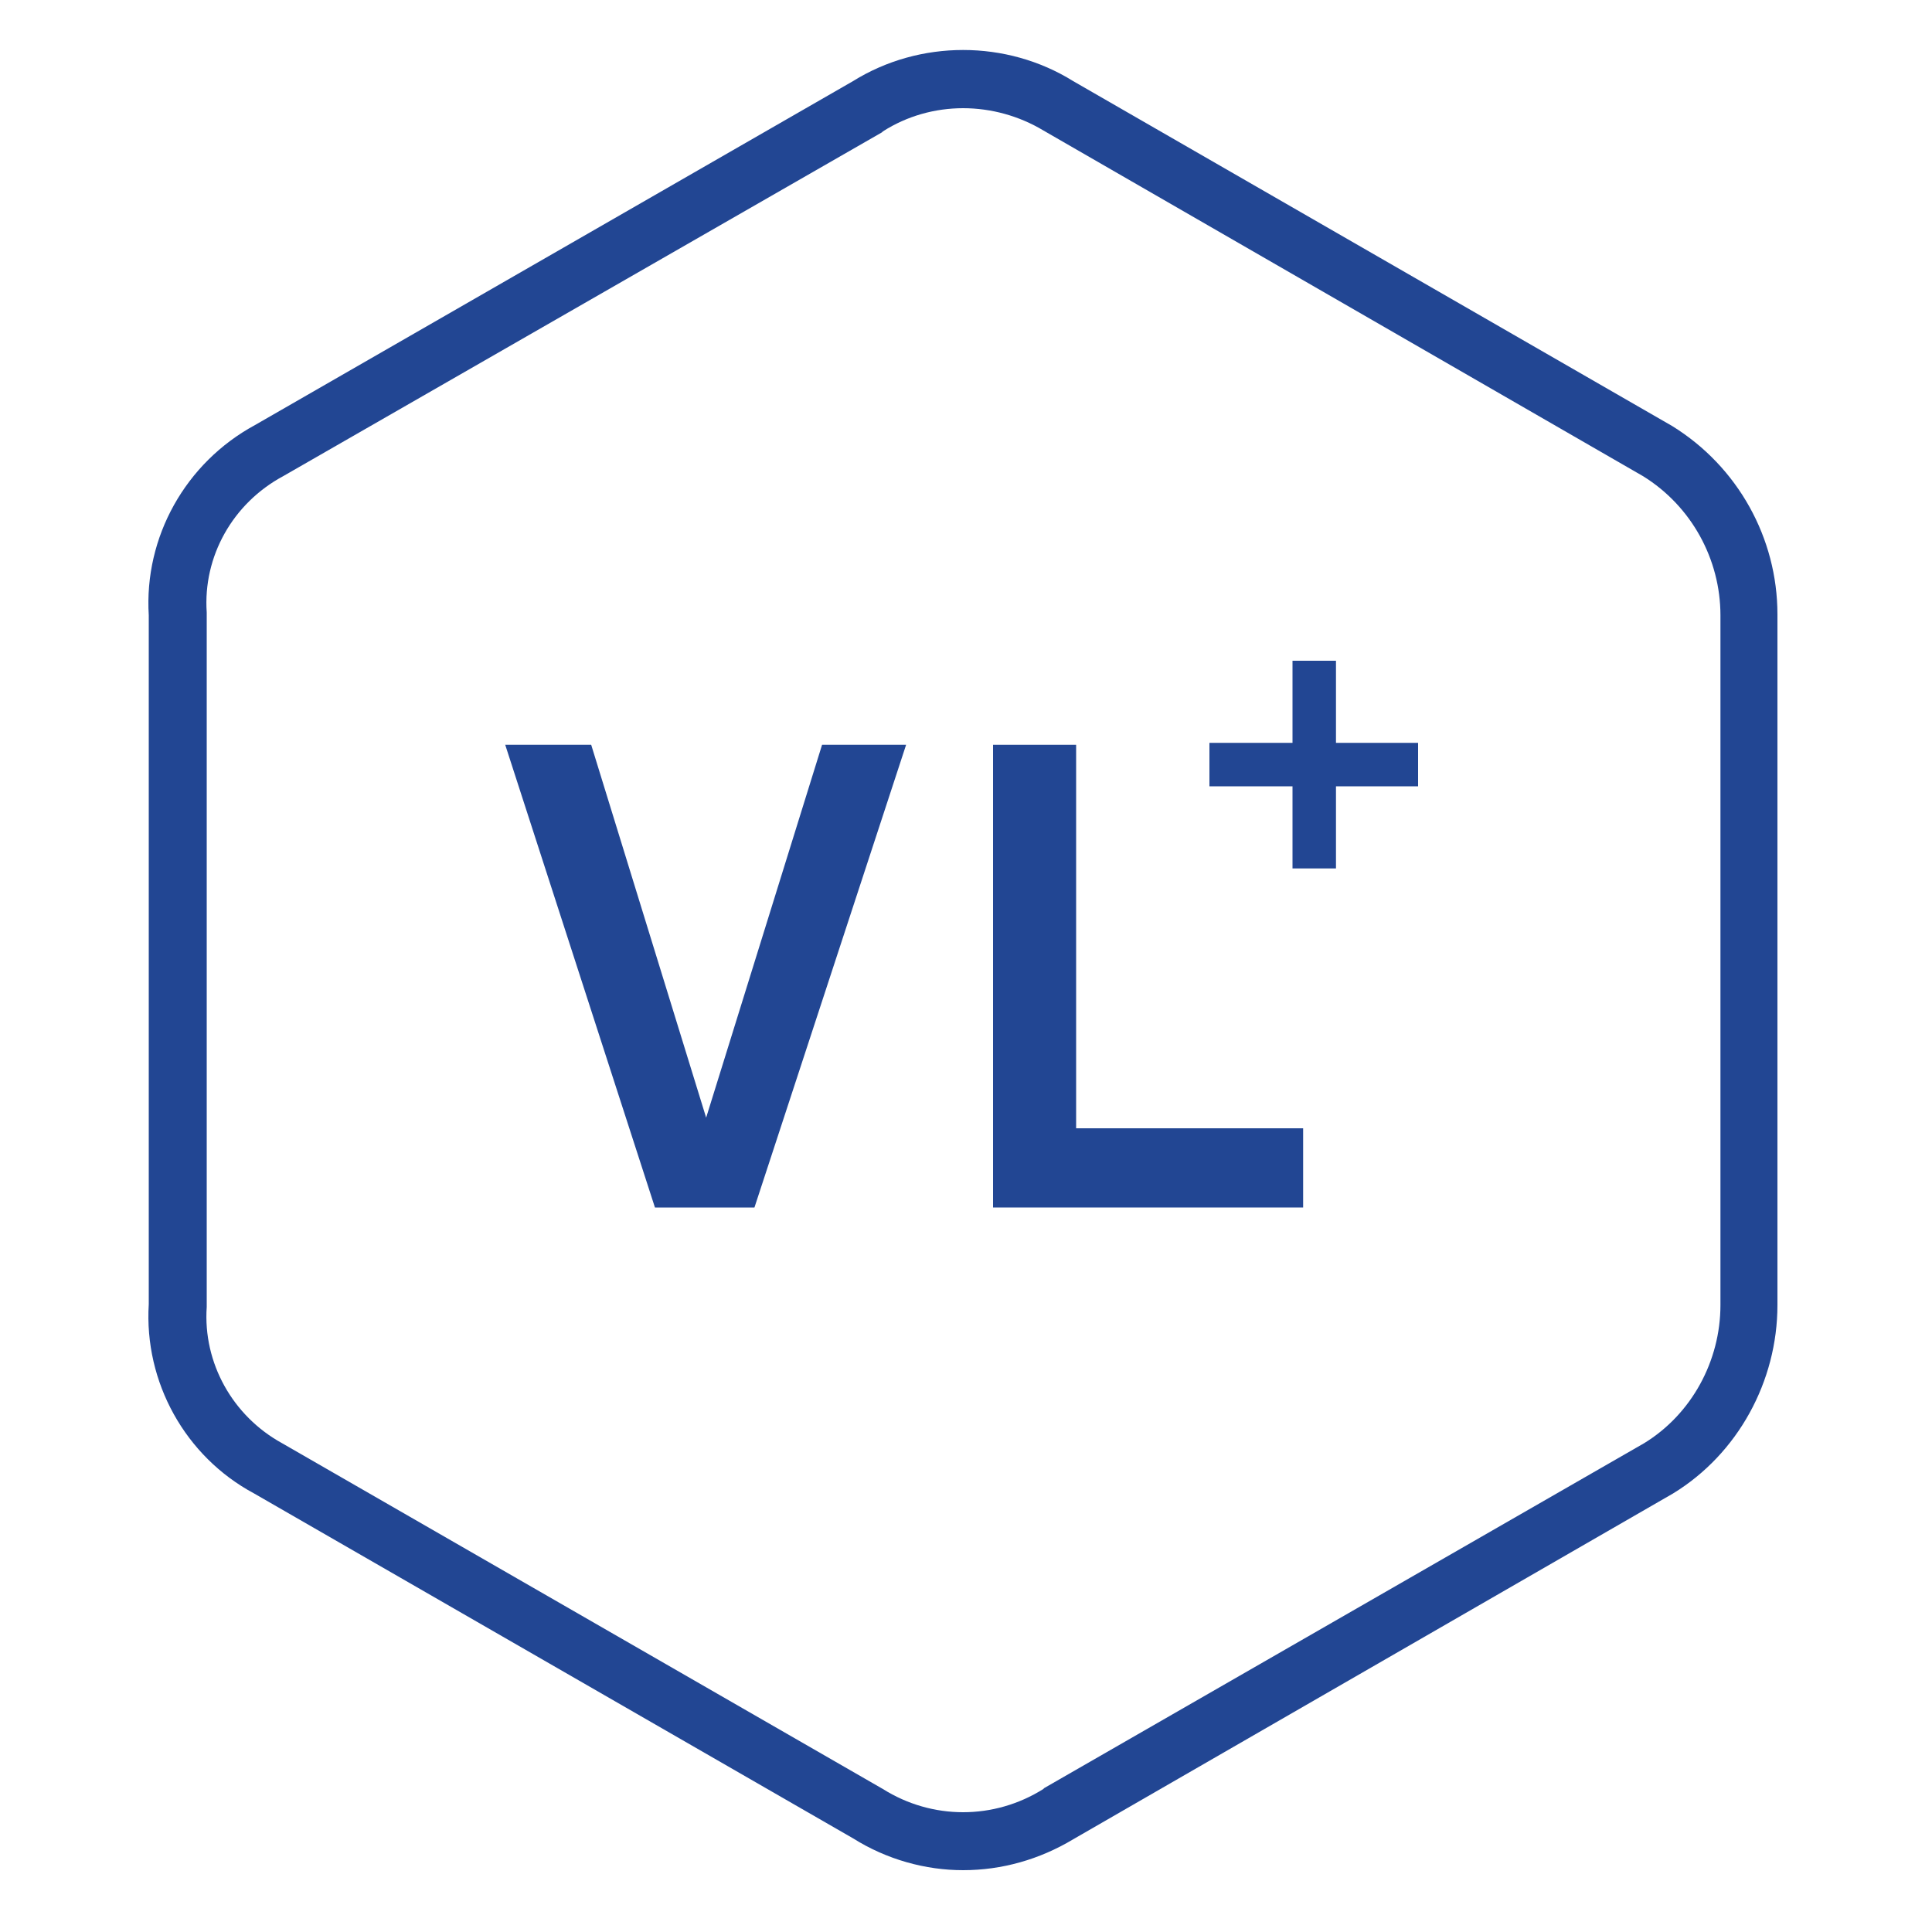 <?xml version="1.0" encoding="utf-8"?>
<!-- Generator: Adobe Illustrator 24.0.2, SVG Export Plug-In . SVG Version: 6.00 Build 0)  -->
<svg version="1.1" id="Layer_1" xmlns="http://www.w3.org/2000/svg" xmlns:xlink="http://www.w3.org/1999/xlink" x="0px" y="0px"
	 viewBox="0 0 200 200" style="enable-background:new 0 0 200 200;" xml:space="preserve">
<style type="text/css">
	.st0{fill:#224693;}
	.st1{enable-background:new    ;}
</style>
<path class="st0" d="M99.7,193.6c-3.9,0-7.9-1.1-11.4-3.3l-62-35.7c-7.1-3.8-11.4-11.5-10.9-19.6V63.7c-0.5-8.1,3.8-15.8,11-19.7
	L88.3,8.4c6.9-4.3,15.9-4.3,22.8,0l62,35.7c6.8,4.2,10.9,11.6,10.9,19.5v71.5c0,7.9-4.1,15.4-10.8,19.5l-62.1,35.8
	C107.6,192.5,103.7,193.6,99.7,193.6z M99.7,11.2c-2.9,0-5.8,0.8-8.3,2.4l-0.1,0.1l-62,35.6c-5.2,2.8-8.3,8.3-7.9,14.1v0.2v71.7
	c-0.4,5.8,2.7,11.3,7.8,14.1l62.2,35.8c5.1,3.2,11.5,3.2,16.6,0l0.1-0.1l62.1-35.7c4.9-3,7.9-8.5,7.9-14.3V63.7c0-5.8-3-11.3-8-14.4
	L108,13.5C105.5,12,102.6,11.2,99.7,11.2z"/>
<g class="st1">
	<path class="st0" d="M78.1,125H67.8L52.3,77.1h8.9l11.9,38.6l12-38.6h8.7L78.1,125z"/>
	<path class="st0" d="M102.8,125V77.1h8.6v39.7h23.5v8.2H102.8z"/>
</g>
<g class="st1">
	<path class="st0" d="M138.3,81.4v8.5h-4.5v-8.5h-8.6v-4.5h8.6v-8.5h4.5v8.5h8.5v4.5H138.3z"/>
</g>
</svg>
